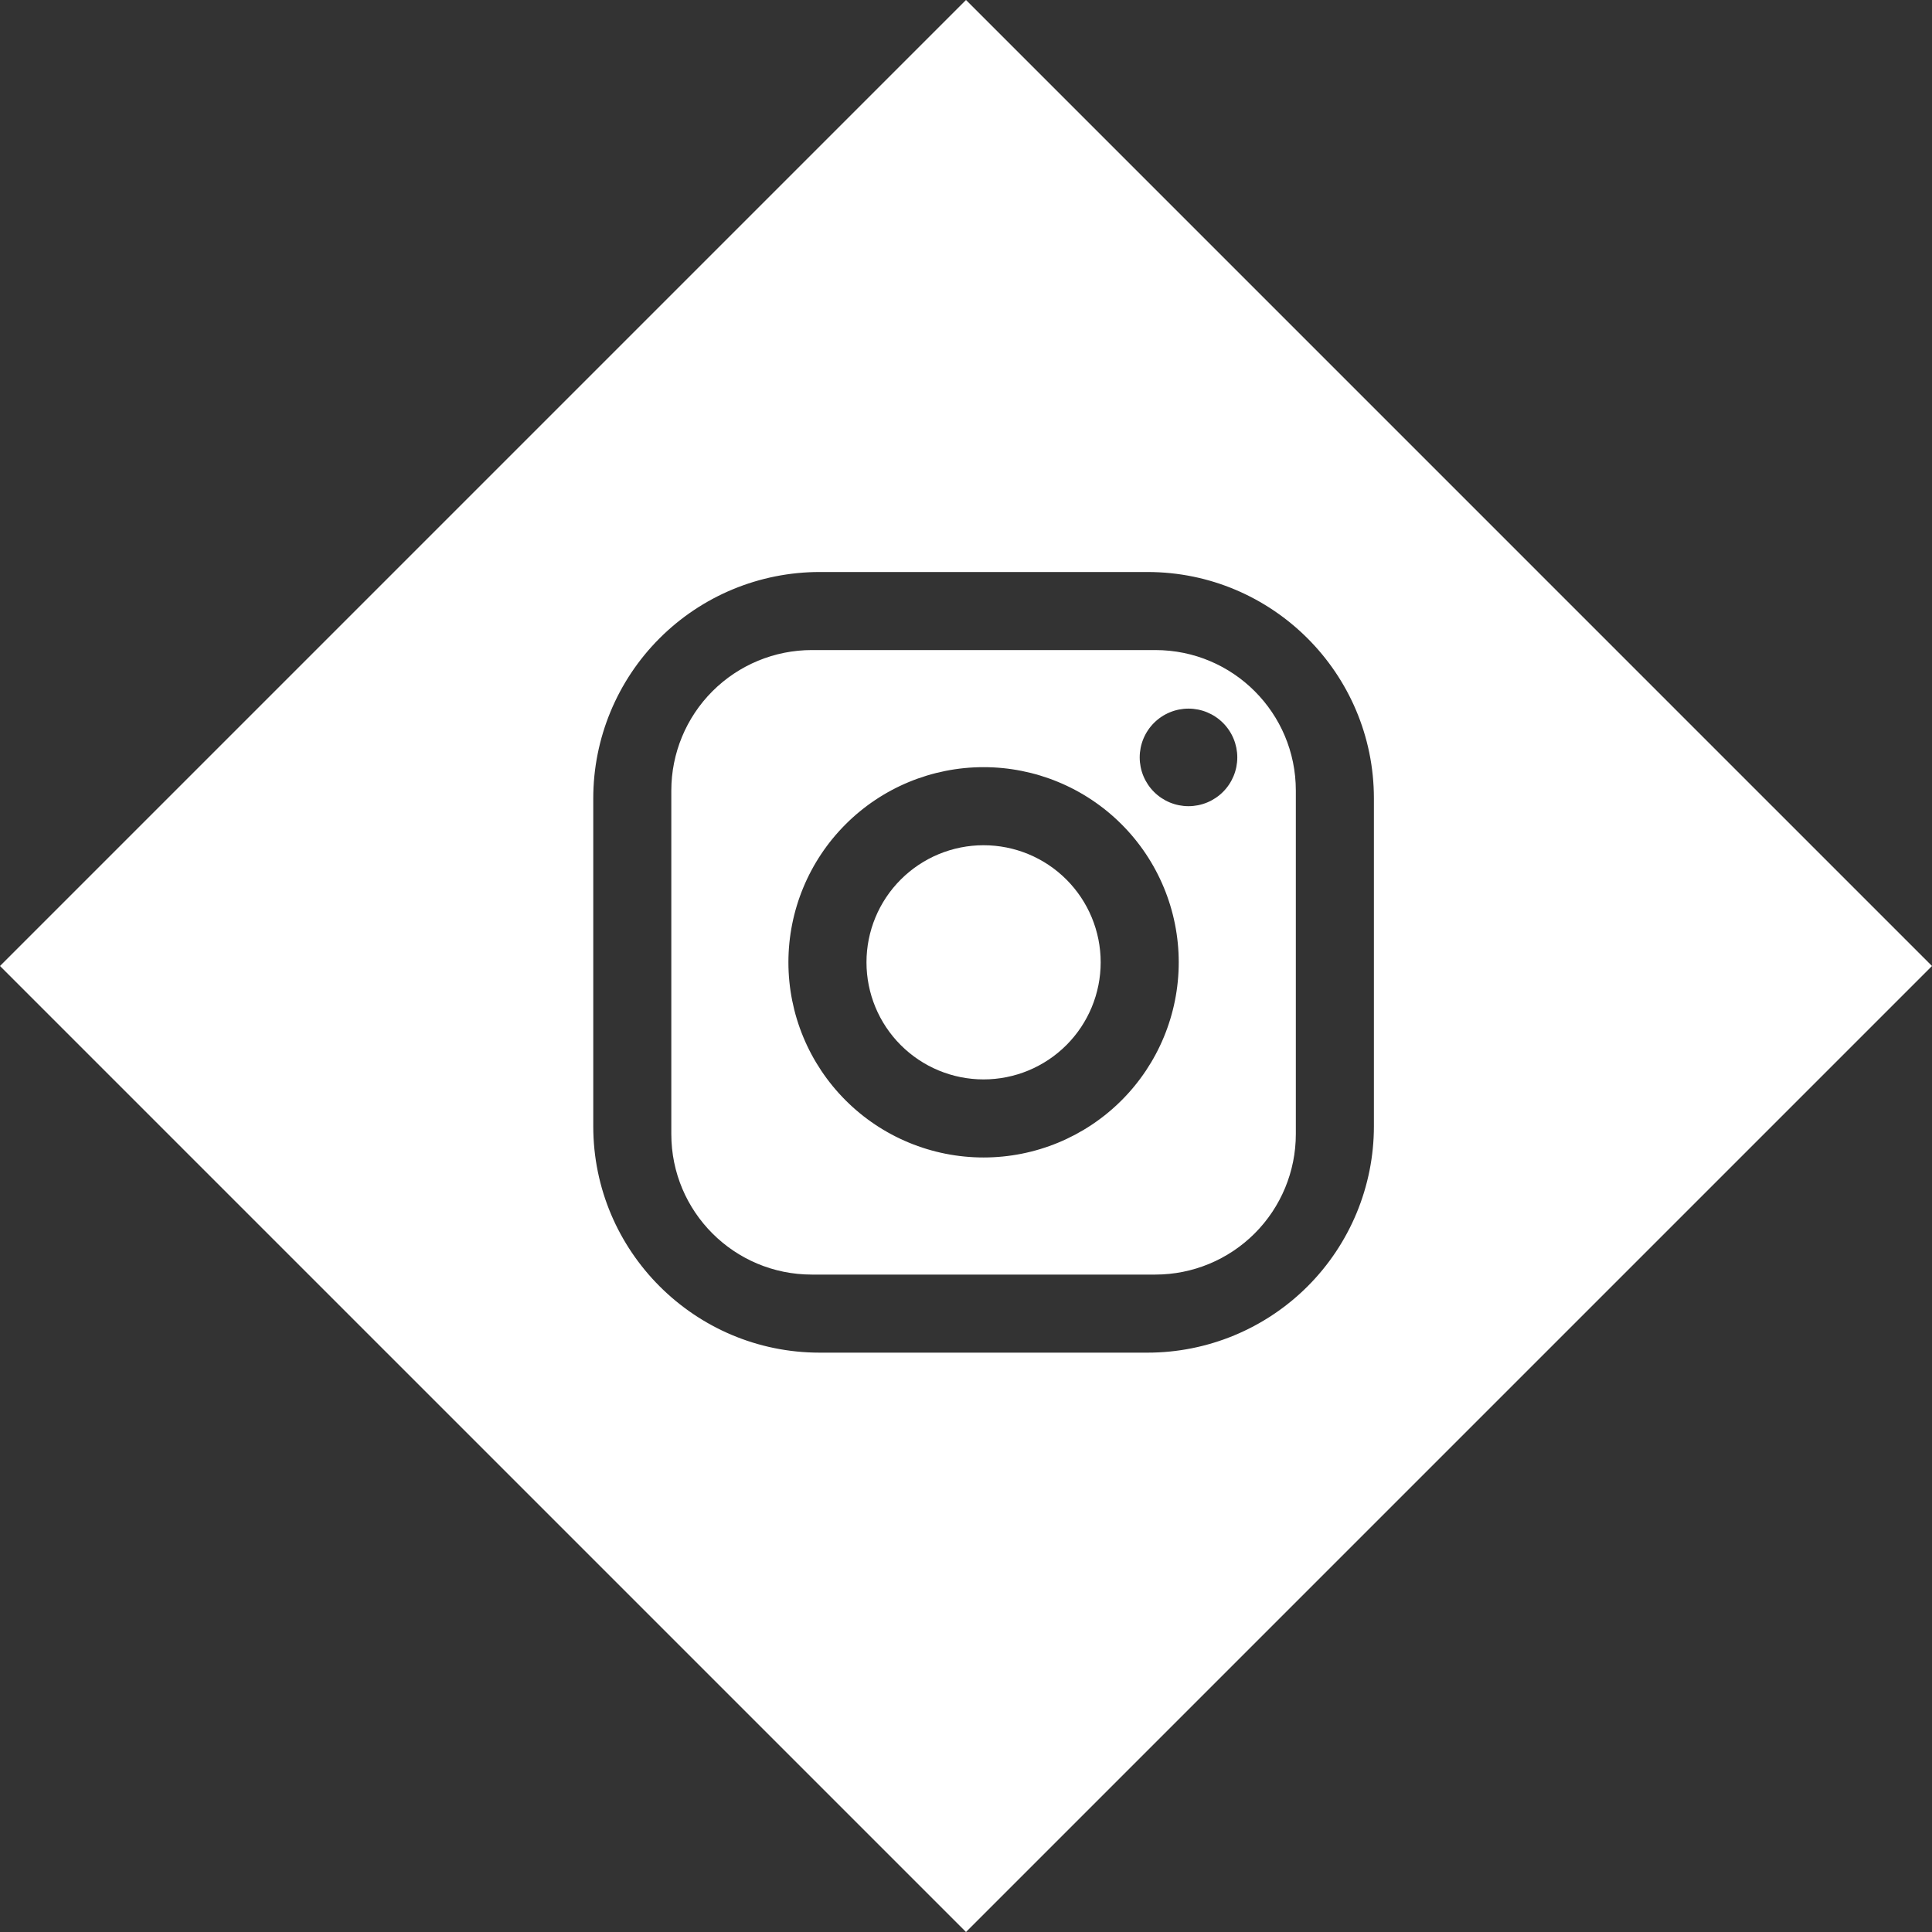 <svg width="100" height="100" viewBox="0 0 100 100" fill="none" xmlns="http://www.w3.org/2000/svg">
<rect x="0" y="0" width="100" height="100" fill="#333333" stroke="none"/>
<path fill-rule="evenodd" clip-rule="evenodd" d="M50 0L0 50L50 100L100 50L50 0ZM59.395 29.607H42.425C39.317 29.607 36.336 30.841 34.139 33.038C31.941 35.236 30.707 38.217 30.707 41.324V58.295C30.707 64.76 35.959 70.013 42.425 70.013H59.395C62.503 70.013 65.483 68.778 67.681 66.581C69.878 64.383 71.113 61.403 71.113 58.295V41.324C71.113 34.859 65.86 29.607 59.395 29.607ZM36.877 35.777C38.242 34.413 40.092 33.647 42.02 33.647H59.799C63.819 33.647 67.072 36.9 67.072 40.92V58.699C67.072 60.628 66.306 62.478 64.942 63.842C63.578 65.206 61.728 65.972 59.799 65.972H42.02C38 65.972 34.747 62.719 34.747 58.699V40.92C34.747 38.991 35.514 37.141 36.877 35.777ZM63.302 37.417C62.828 36.944 62.186 36.678 61.516 36.678C60.847 36.678 60.204 36.944 59.731 37.417C59.257 37.891 58.991 38.533 58.991 39.203C58.991 39.873 59.257 40.515 59.731 40.989C60.204 41.462 60.847 41.728 61.516 41.728C62.186 41.728 62.828 41.462 63.302 40.989C63.776 40.515 64.042 39.873 64.042 39.203C64.042 38.533 63.776 37.891 63.302 37.417ZM58.053 42.667C56.158 40.772 53.589 39.708 50.91 39.708C48.231 39.708 45.661 40.772 43.767 42.667C41.873 44.561 40.808 47.13 40.808 49.809C40.808 52.489 41.873 55.058 43.767 56.952C45.661 58.847 48.231 59.911 50.91 59.911C53.589 59.911 56.158 58.847 58.053 56.952C59.947 55.058 61.011 52.489 61.011 49.809C61.011 47.13 59.947 44.561 58.053 42.667ZM46.624 45.524C47.761 44.387 49.302 43.749 50.91 43.749C52.517 43.749 54.059 44.387 55.196 45.524C56.332 46.66 56.971 48.202 56.971 49.809C56.971 51.417 56.332 52.959 55.196 54.095C54.059 55.232 52.517 55.87 50.91 55.87C49.302 55.87 47.761 55.232 46.624 54.095C45.487 52.959 44.849 51.417 44.849 49.809C44.849 48.202 45.487 46.66 46.624 45.524Z" fill="white"/>
</svg>
